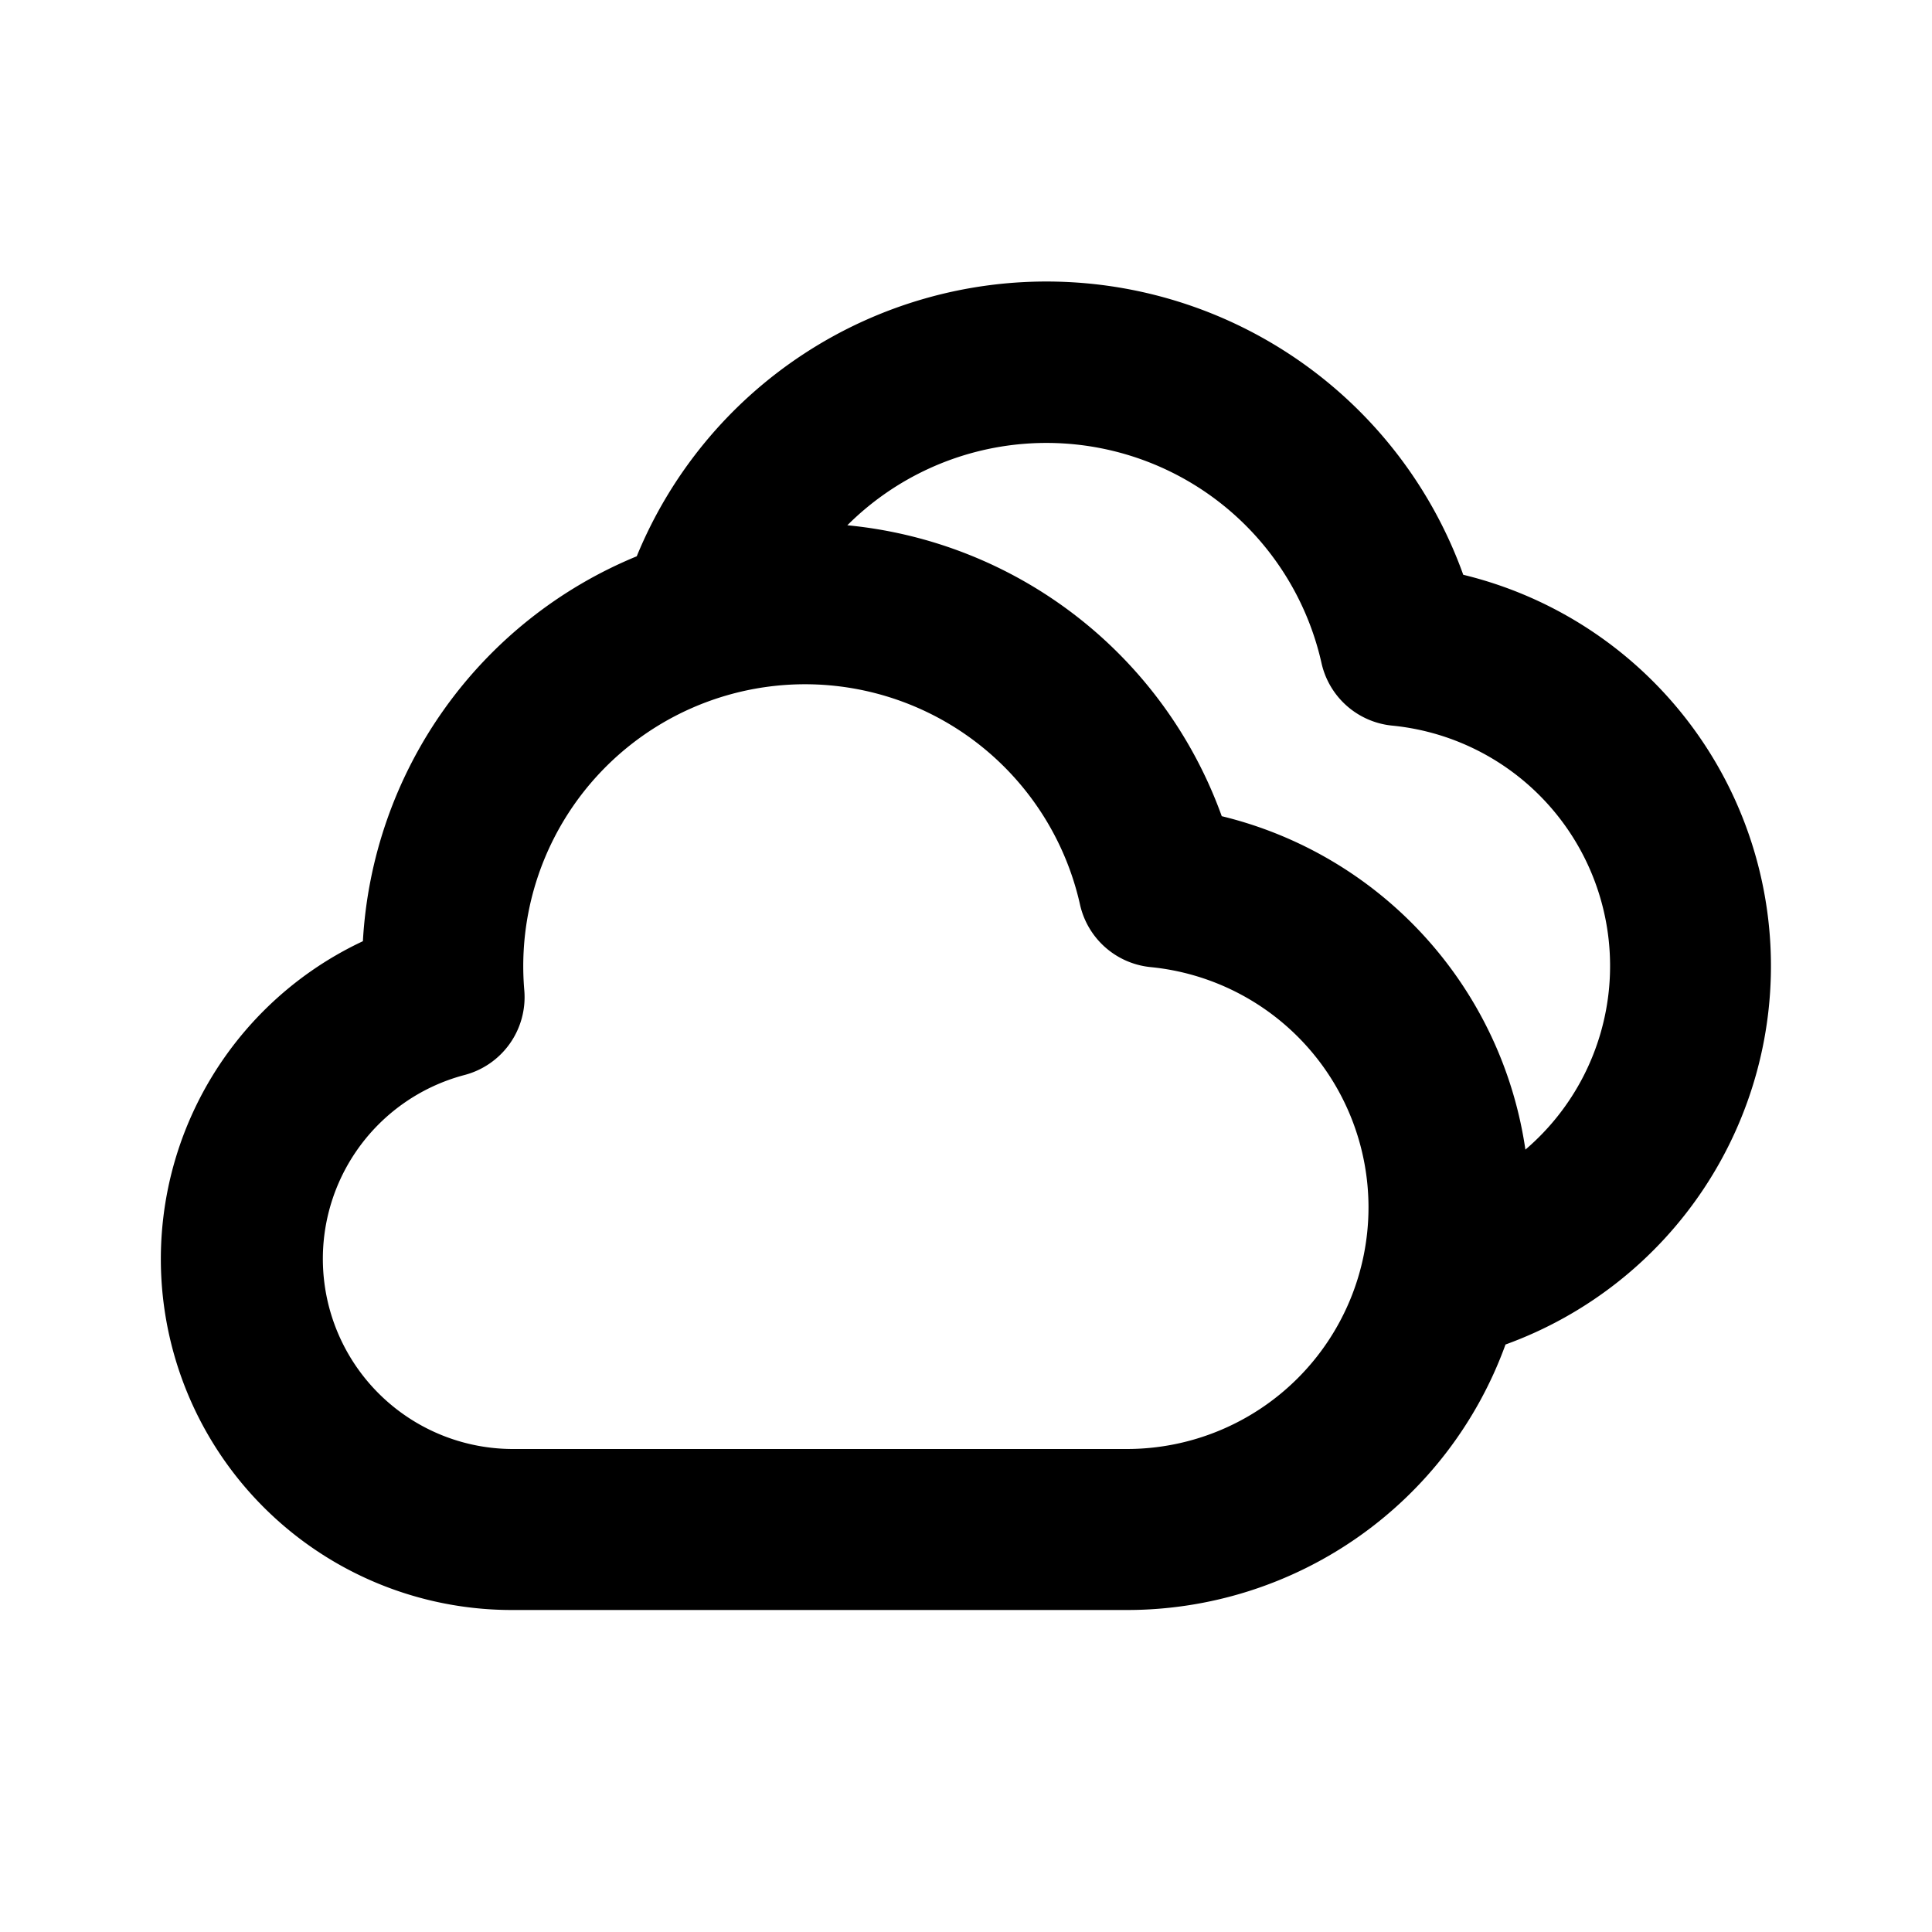 <svg xmlns="http://www.w3.org/2000/svg" viewBox="0 0 24 24">
    <g fill="none" fill-rule="evenodd">
        <path d="M24 0v24H0V0zM12.594 23.258l-.012.002-.071.035-.02.004-.014-.004-.071-.036c-.01-.003-.019 0-.024.006l-.004.01-.017.428.005.02.01.013.104.074.015.004.012-.004.104-.074.012-.016.004-.017-.017-.427c-.002-.01-.009-.017-.016-.018m.264-.113-.014.002-.184.093-.01.01-.003.011.018.43.005.012.008.008.201.092c.012.004.023 0 .029-.008l.004-.014-.034-.614c-.003-.012-.01-.02-.02-.022m-.715.002a.023.023 0 0 0-.027.006l-.006.014-.034.614c0 .012.007.02.017.024l.015-.002.201-.093.01-.008.003-.011.018-.43-.003-.012-.01-.01z"/>
        <path fill="currentColor"
              d="M7.91 6.91a5.501 5.501 0 0 1 10.267.23 5.001 5.001 0 0 1 .525 9.562A5.001 5.001 0 0 1 14 20H6.36a4.36 4.36 0 0 1-1.852-8.308A5.502 5.502 0 0 1 7.911 6.91Zm2.615-.385a5.504 5.504 0 0 1 4.652 3.614 5.005 5.005 0 0 1 3.772 4.142 3 3 0 0 0-1.653-5.267 1 1 0 0 1-.88-.778 3.502 3.502 0 0 0-5.89-1.711ZM10 8.5a3.502 3.502 0 0 0-3.487 3.802 1 1 0 0 1-.746 1.053A2.362 2.362 0 0 0 6.36 18H14a3.002 3.002 0 0 0 3-3 3 3 0 0 0-2.704-2.986 1 1 0 0 1-.88-.778A3.502 3.502 0 0 0 10 8.5"/>
    </g>
</svg>